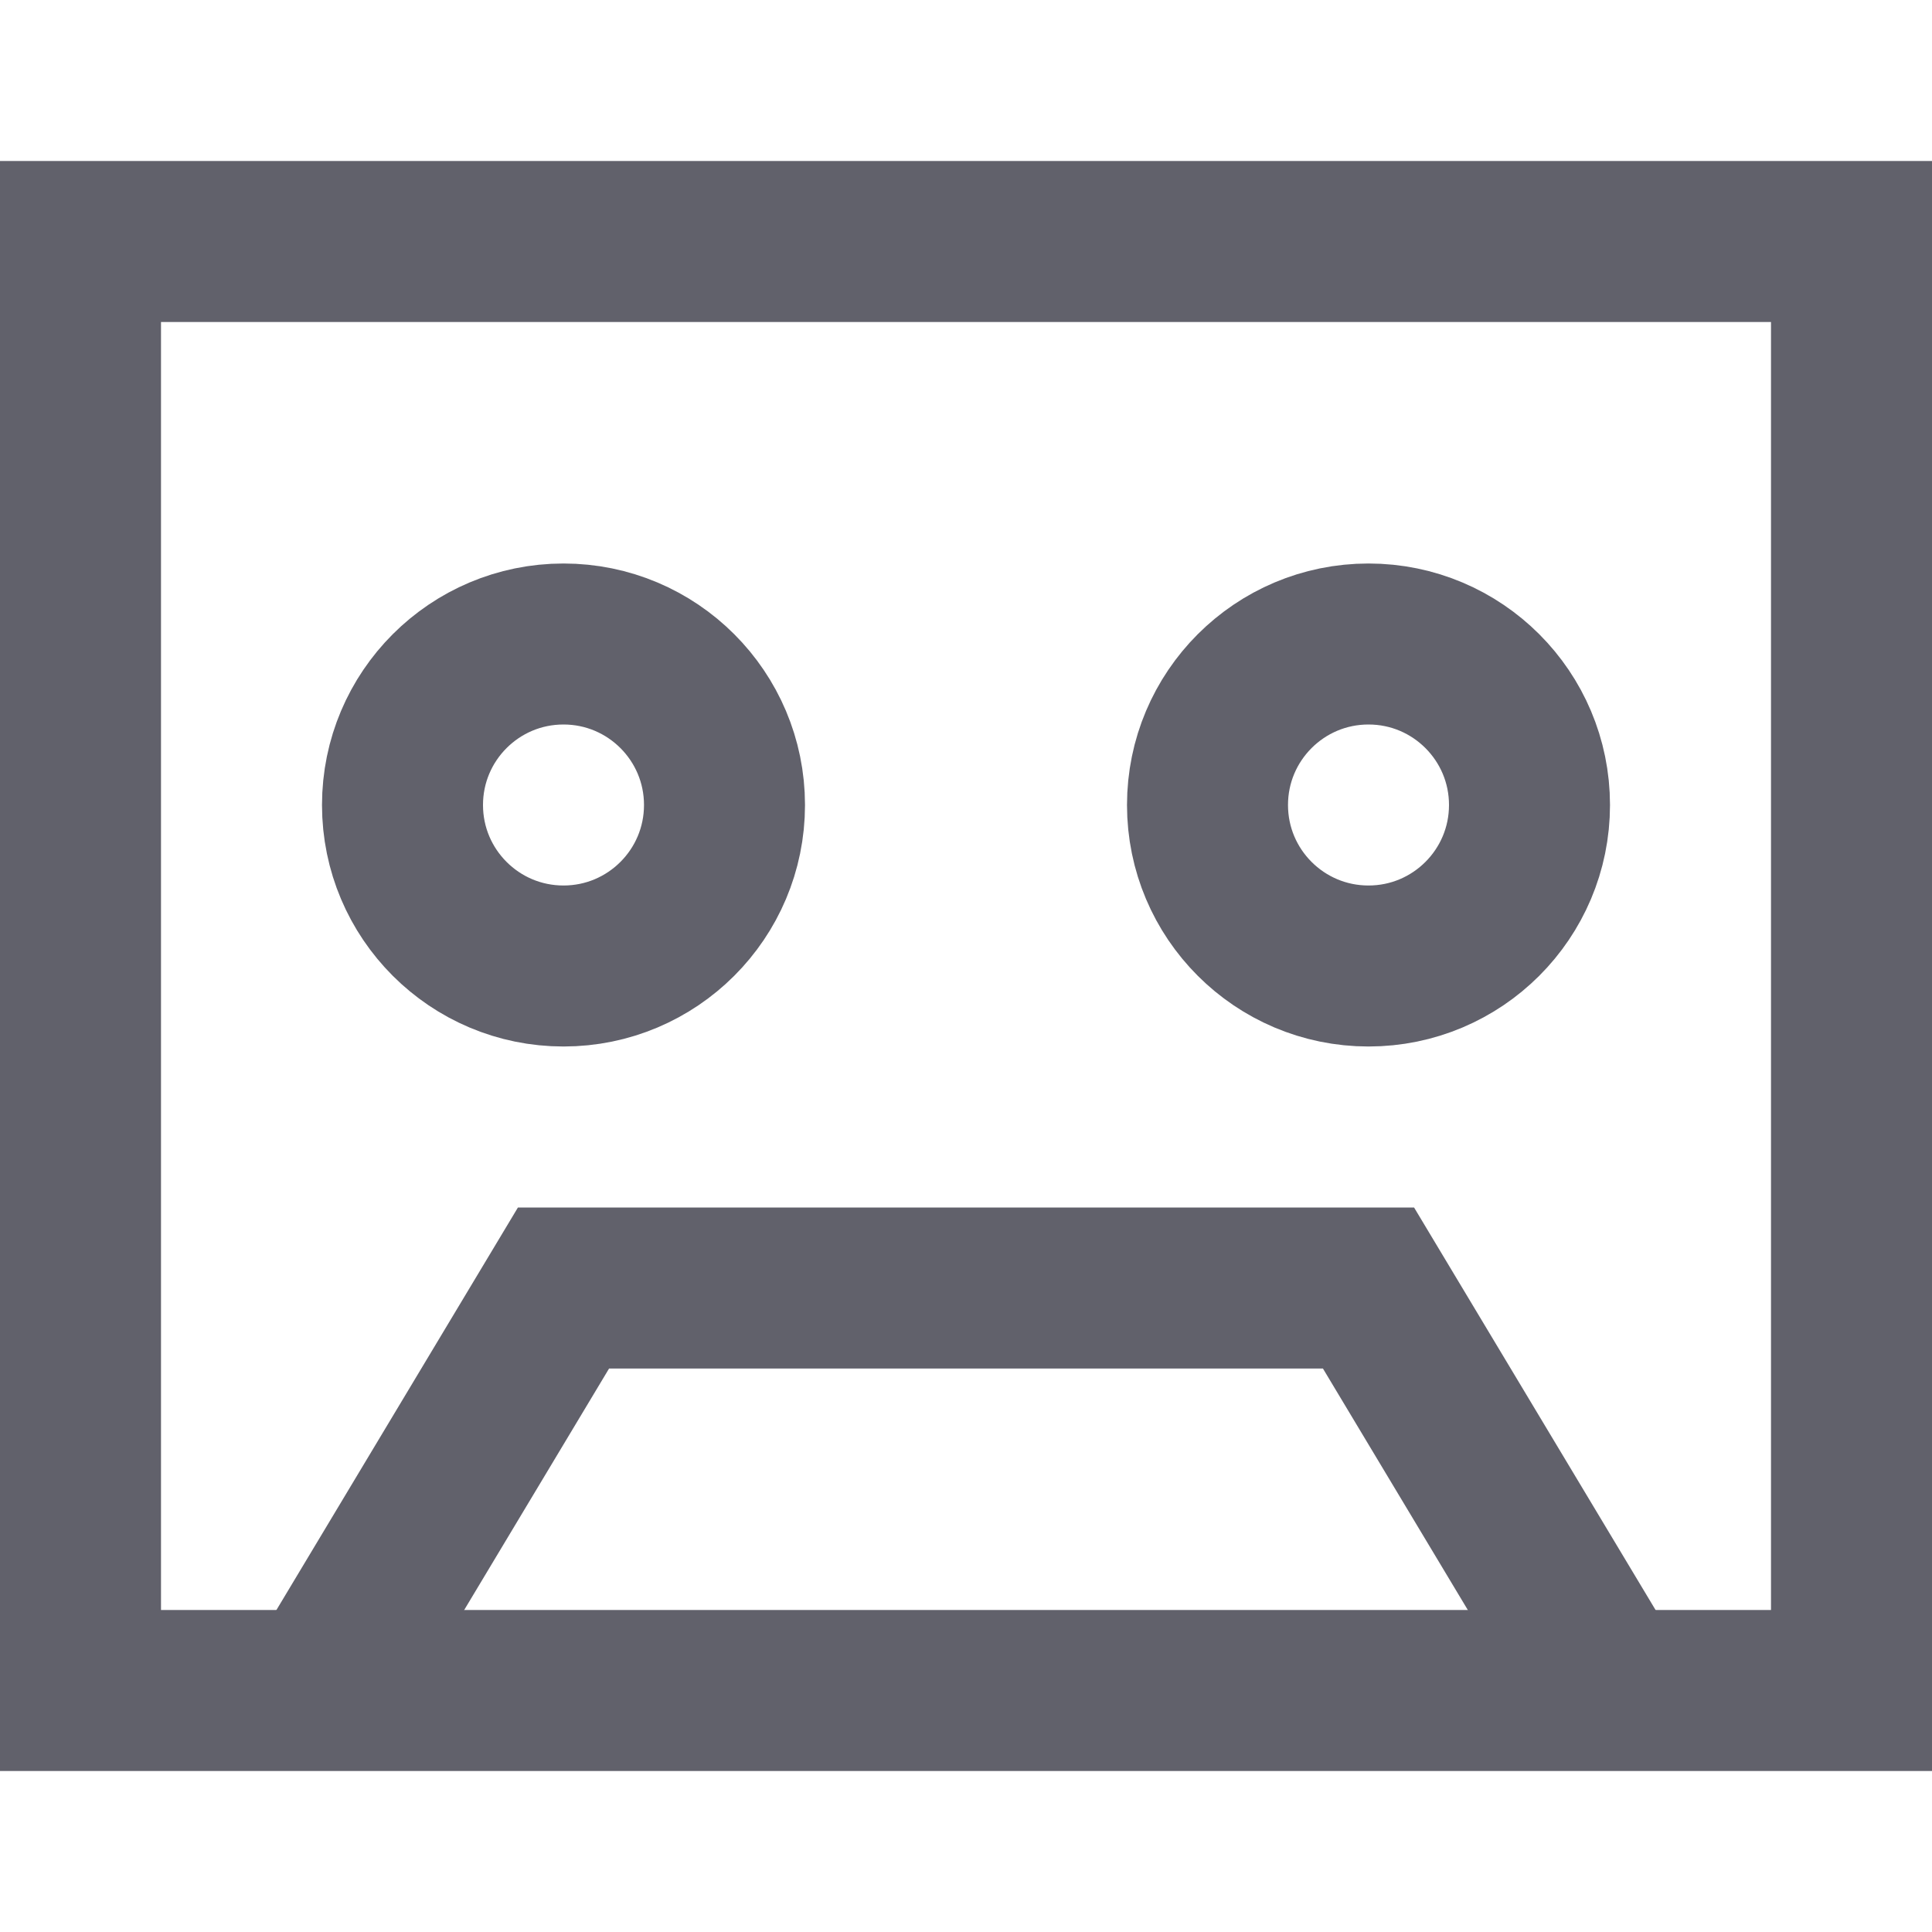 <svg xmlns="http://www.w3.org/2000/svg" height="24" width="24" viewBox="0 0 24 24"><polyline data-cap="butt" data-color="color-2" fill="none" stroke="#61616b" stroke-width="2" points="4,21 7,16 17,16 20,21 "></polyline> <circle data-color="color-2" fill="none" stroke="#61616b" stroke-width="2" cx="7" cy="10" r="2"></circle> <circle data-color="color-2" fill="none" stroke="#61616b" stroke-width="2" cx="17" cy="10" r="2"></circle> <rect x="1" y="3" fill="none" stroke="#61616b" stroke-width="2" width="22" height="18"></rect></svg>